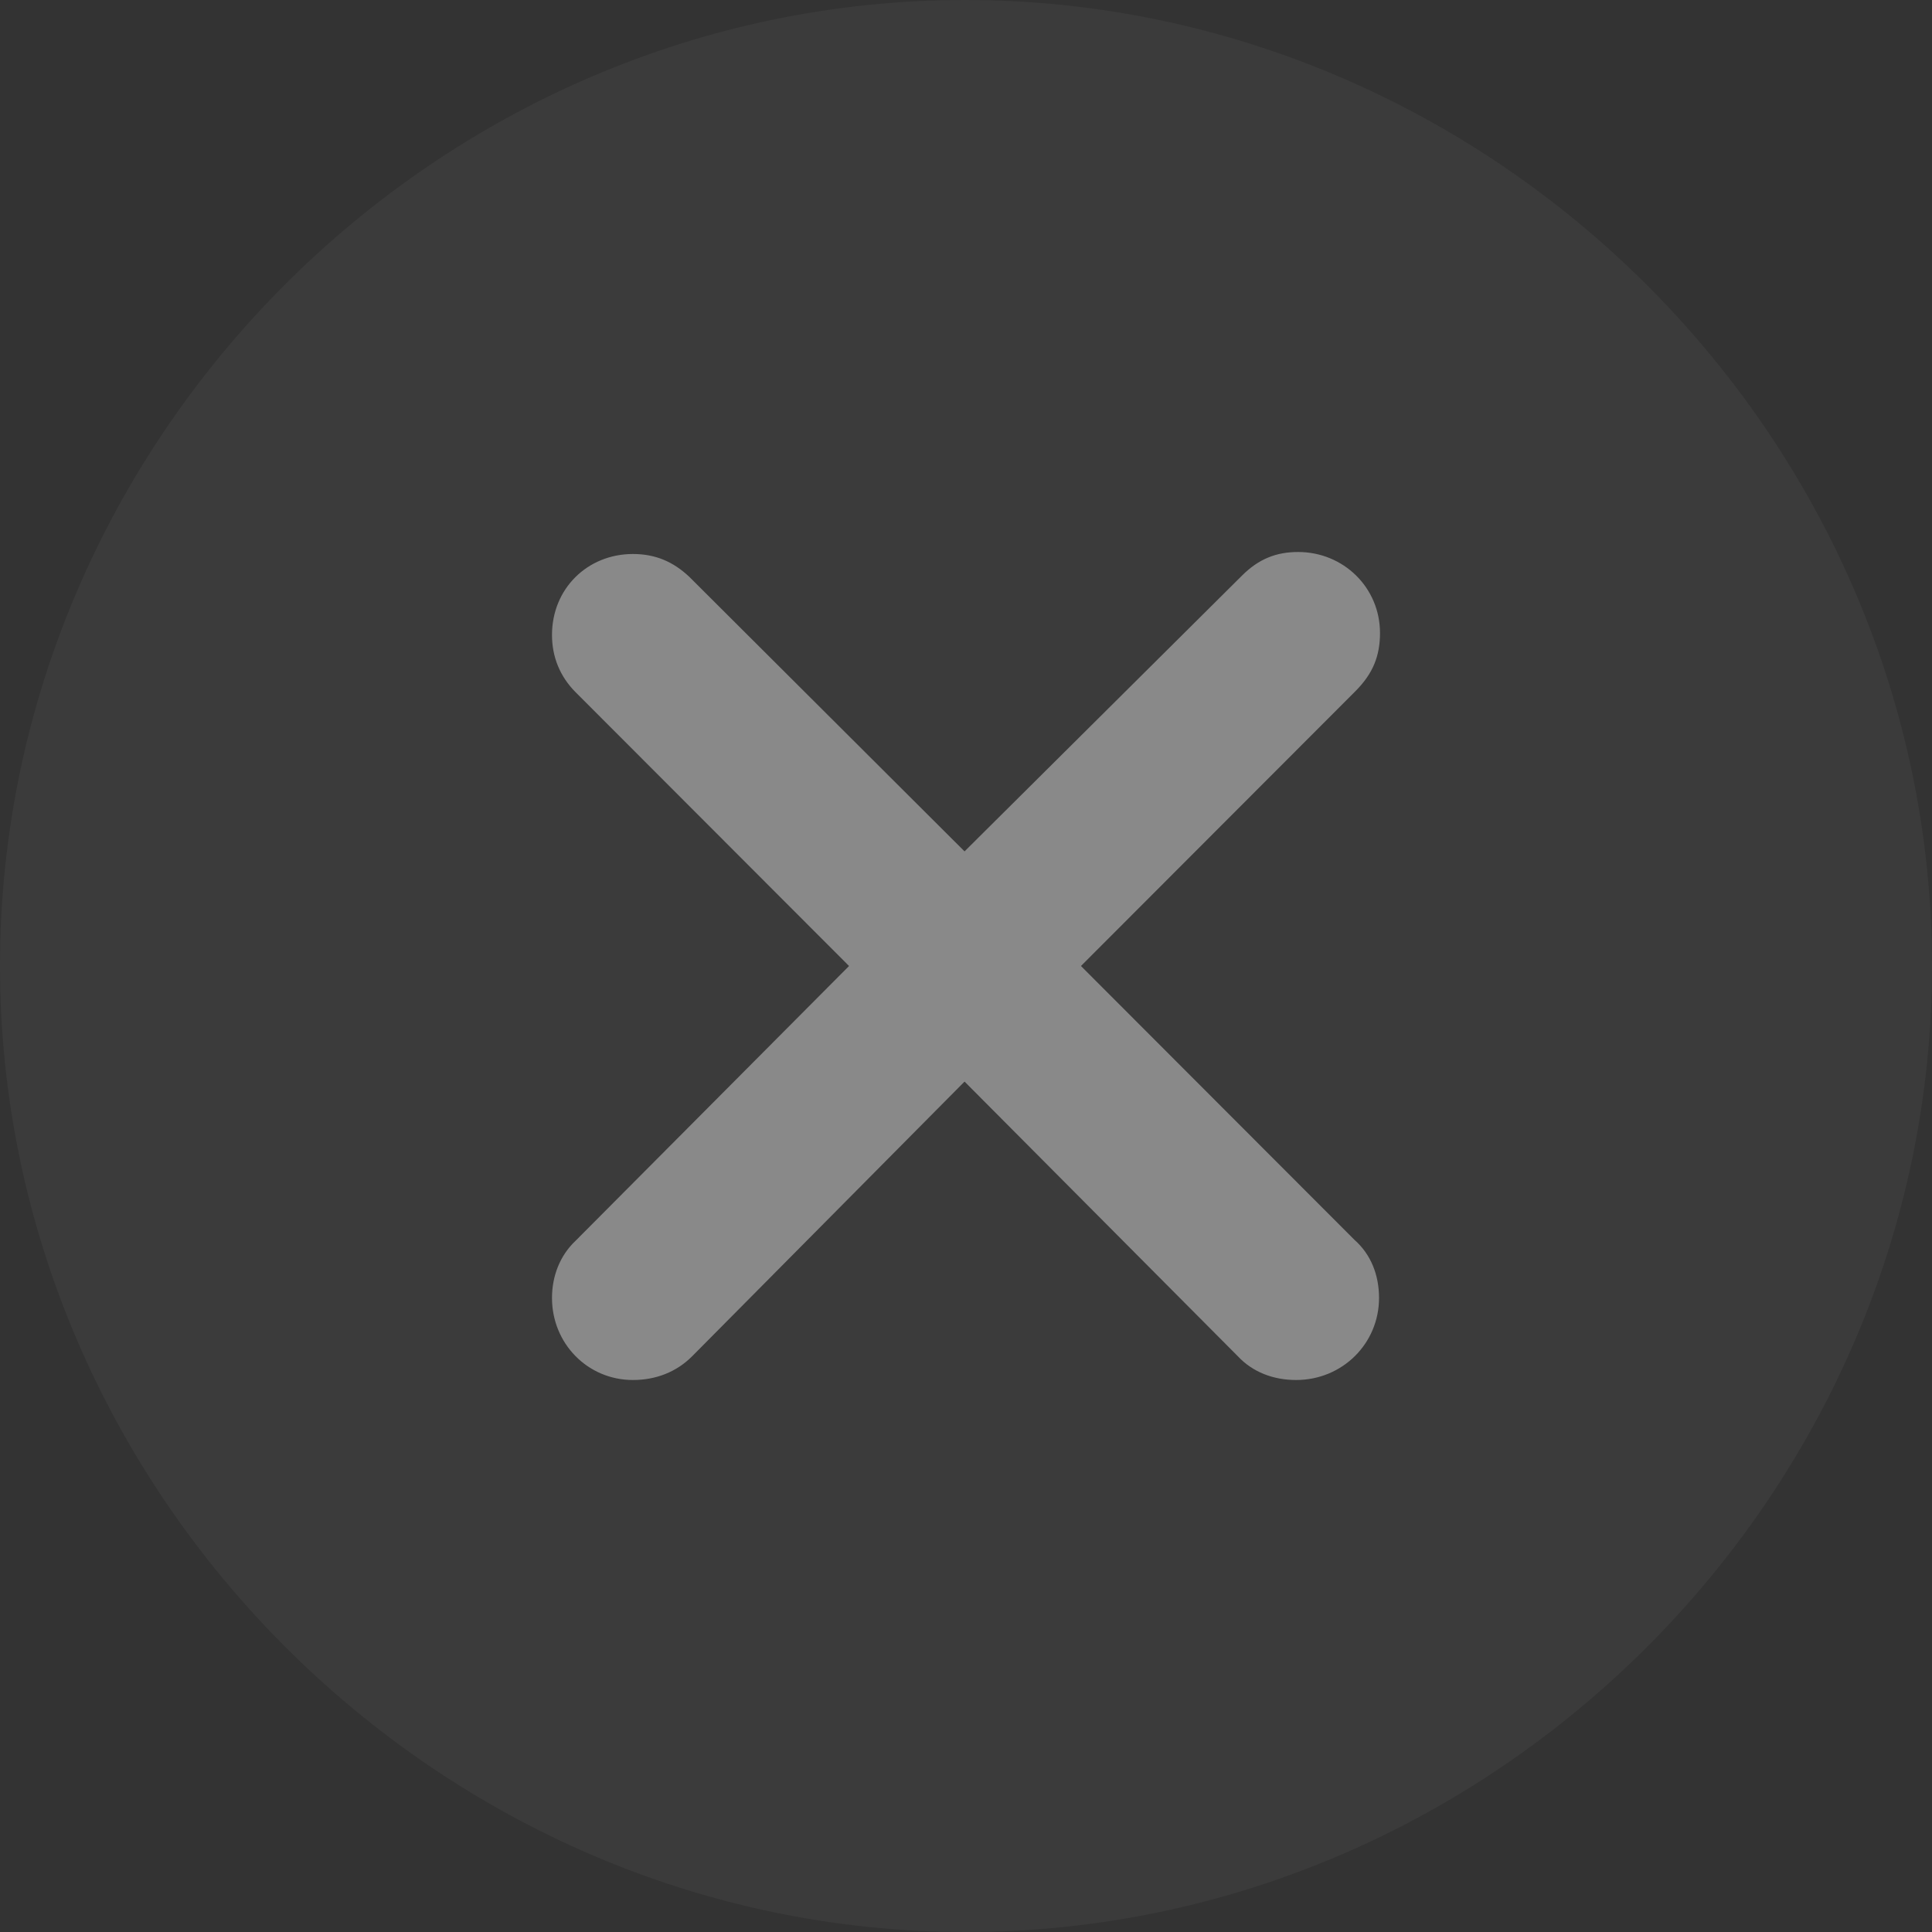 <svg width="28" height="28" viewBox="0 0 28 28" fill="none" xmlns="http://www.w3.org/2000/svg">
    <rect x="0" y="0" width="28" height="28" fill="#333333" stroke="none"/>
    <g clip-path="url(#clip0_6_680)">
        <path d="M14 28C21.659 28 28 21.645 28 14C28 6.341 21.645 0 13.986 0C6.341 0 0 6.341 0 14C0 21.645 6.355 28 14 28Z" fill="white" fill-opacity="0.04"/>
        <path opacity="0.5" d="M9.173 20C8.515 20 8 19.47 8 18.811C8 18.496 8.114 18.196 8.343 17.981L12.305 14L8.343 10.033C8.114 9.804 8 9.518 8 9.203C8 8.53 8.515 8.029 9.173 8.029C9.502 8.029 9.759 8.143 9.988 8.358L13.979 12.339L17.998 8.344C18.241 8.1 18.498 8 18.813 8C19.471 8 20 8.516 20 9.174C20 9.504 19.9 9.761 19.642 10.019L15.666 14L19.628 17.967C19.871 18.181 19.986 18.482 19.986 18.811C19.986 19.47 19.456 20 18.784 20C18.455 20 18.155 19.886 17.94 19.656L13.979 15.675L10.031 19.656C9.802 19.886 9.502 20 9.173 20Z" fill="white" fill-opacity="0.8"/>
    </g>
    <defs>
        <clipPath id="clip0_6_680">
            <rect width="28" height="28" fill="white"/>
        </clipPath>
    </defs>
</svg>
